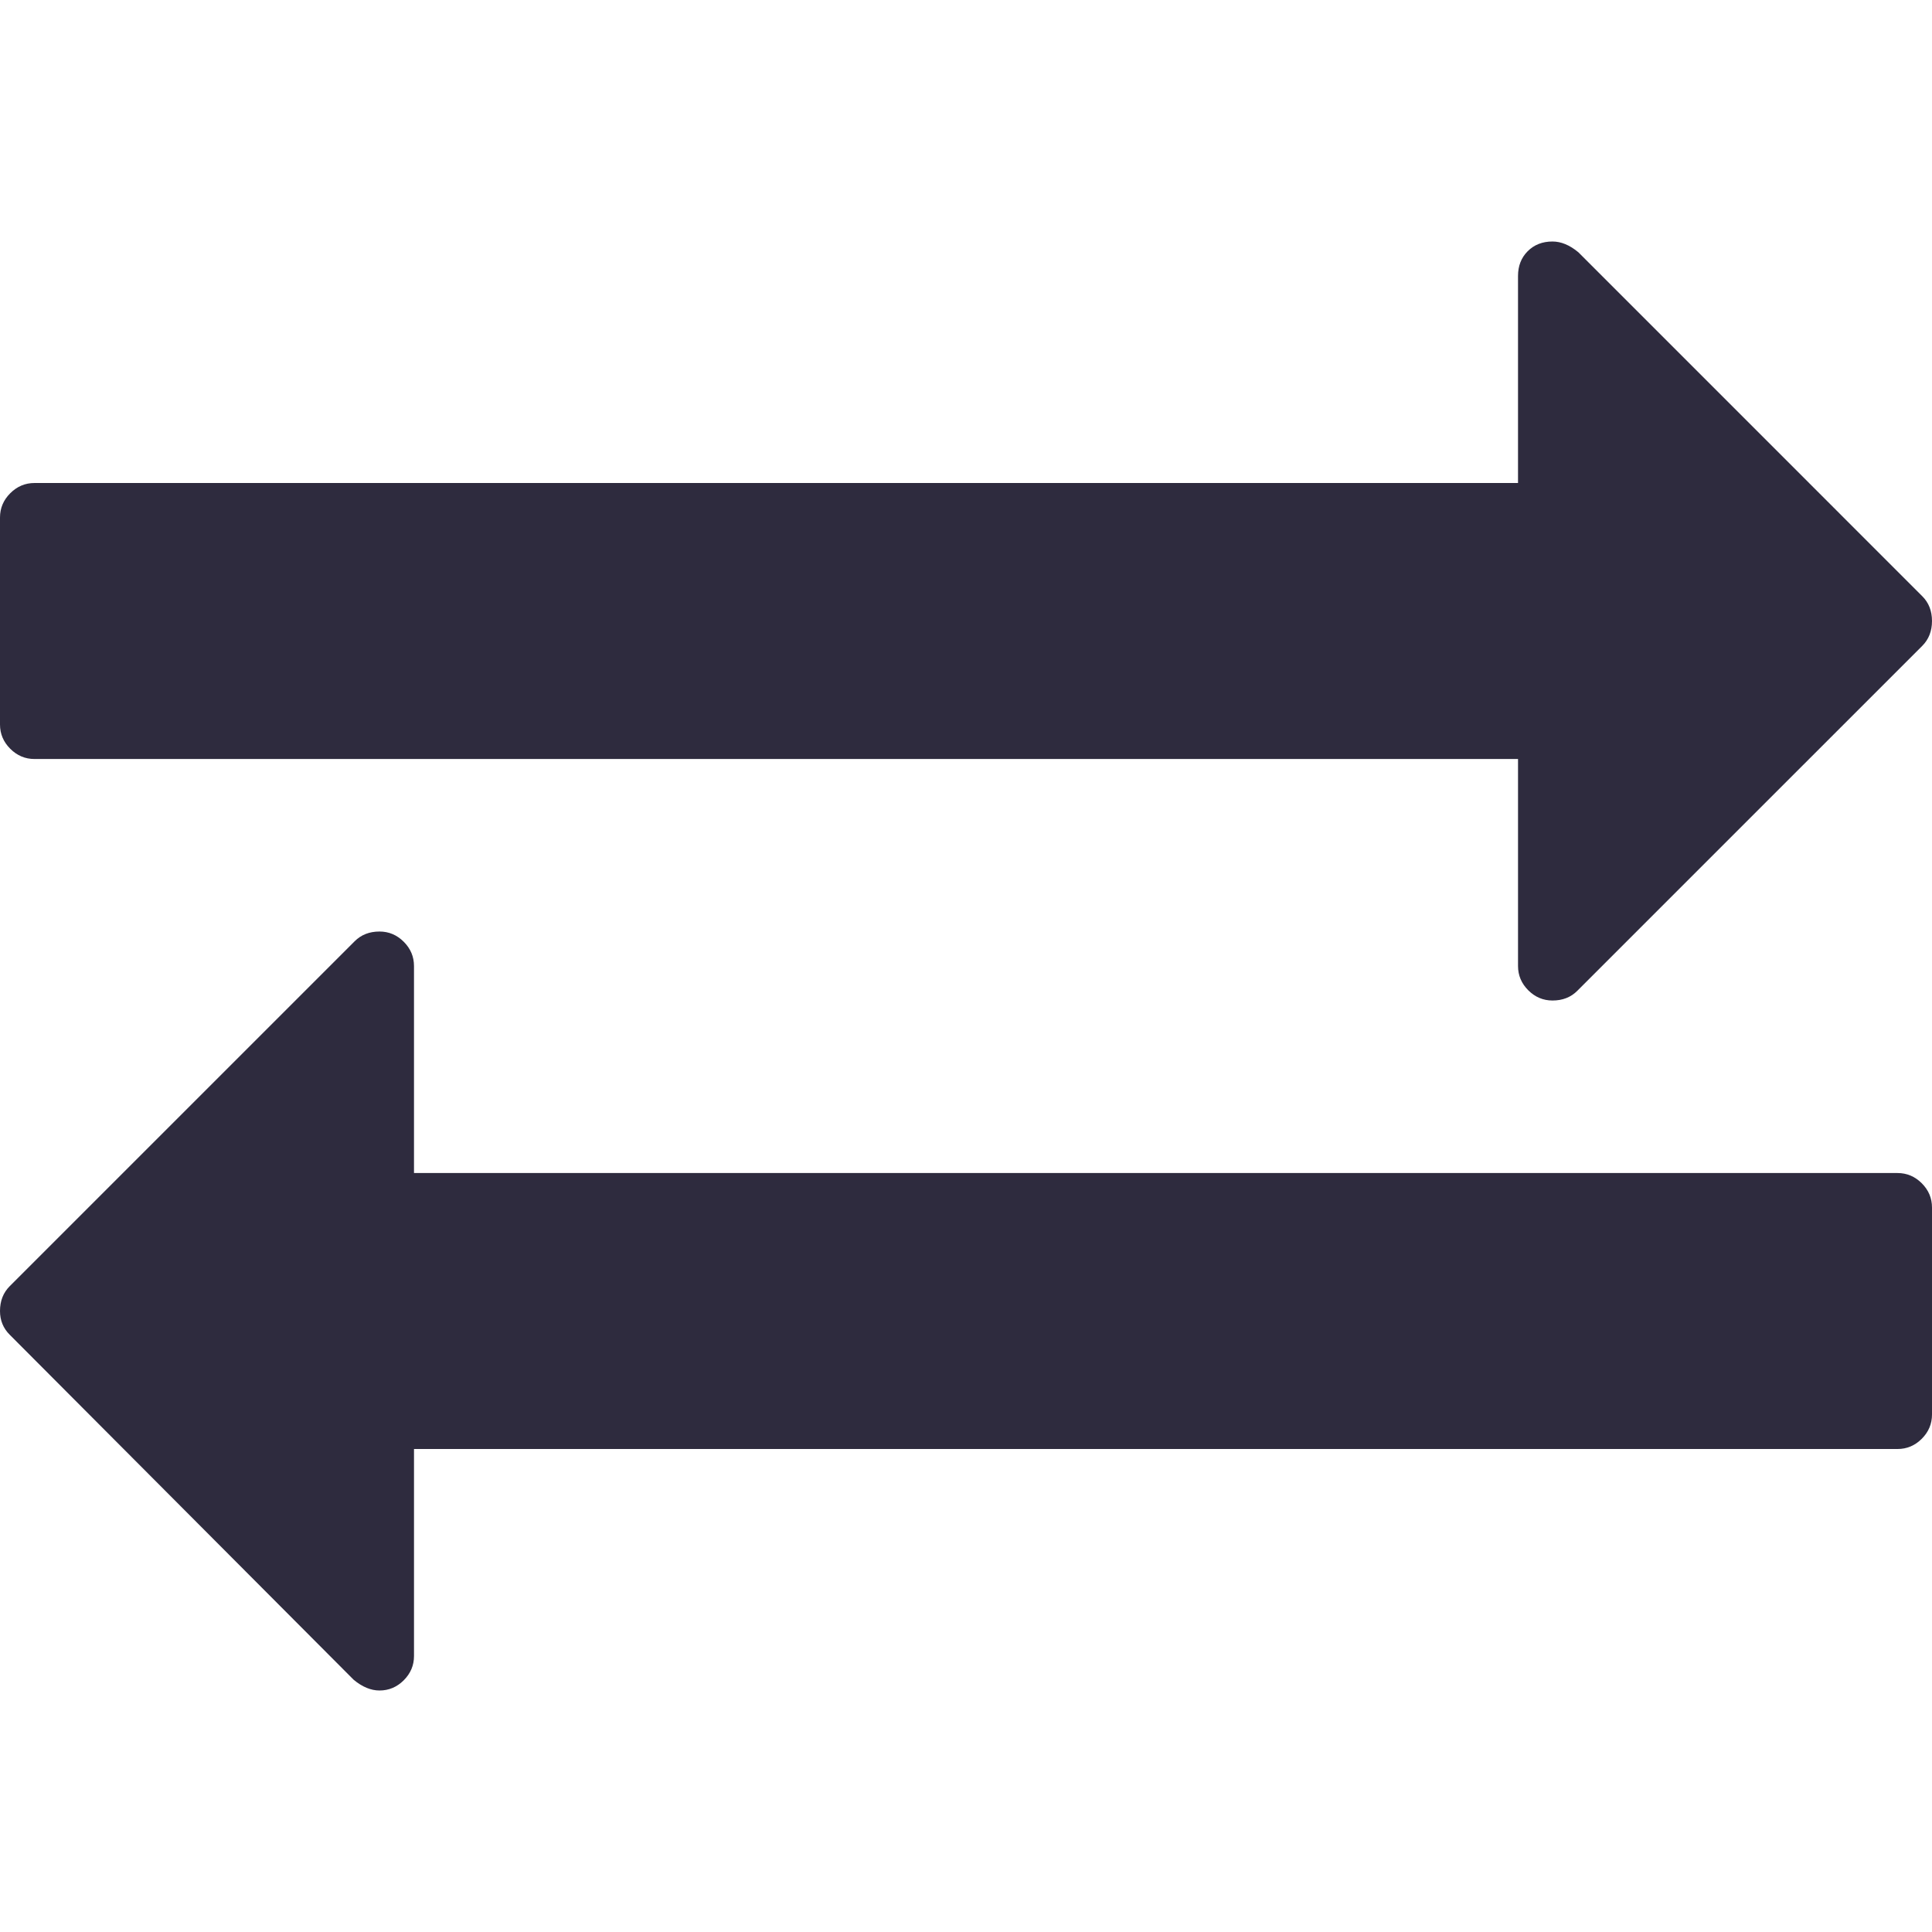 <svg xmlns="http://www.w3.org/2000/svg" width="512" height="512" viewBox="0 0 511.624 511.623"><g fill="#2e2b3e"><path d="M9.135 200.996h392.862v54.818c0 2.475.9 4.613 2.707 6.424 1.811 1.81 3.953 2.713 6.427 2.713 2.666 0 4.856-.855 6.563-2.569l91.365-91.362c1.707-1.713 2.563-3.903 2.563-6.565 0-2.667-.856-4.858-2.57-6.567l-91.07-91.078c-2.286-1.906-4.572-2.856-6.858-2.856-2.662 0-4.853.856-6.563 2.568-1.711 1.715-2.566 3.901-2.566 6.567v54.818H9.135c-2.474 0-4.615.903-6.423 2.712S0 134.568 0 137.042v54.818c0 2.474.903 4.615 2.712 6.423s3.949 2.713 6.423 2.713zM502.49 310.637H109.632v-54.82c0-2.474-.905-4.615-2.712-6.423-1.809-1.809-3.951-2.712-6.424-2.712-2.667 0-4.854.856-6.567 2.568L2.568 340.607C.859 342.325 0 344.509 0 347.179c0 2.471.855 4.568 2.568 6.275l91.077 91.365c2.285 1.902 4.569 2.851 6.854 2.851 2.473 0 4.615-.903 6.423-2.707 1.807-1.813 2.712-3.949 2.712-6.427V383.72H502.49c2.478 0 4.613-.899 6.427-2.71 1.807-1.811 2.707-3.949 2.707-6.427v-54.816c0-2.475-.903-4.613-2.707-6.42-1.814-1.807-3.95-2.71-6.427-2.71z"/></g></svg>